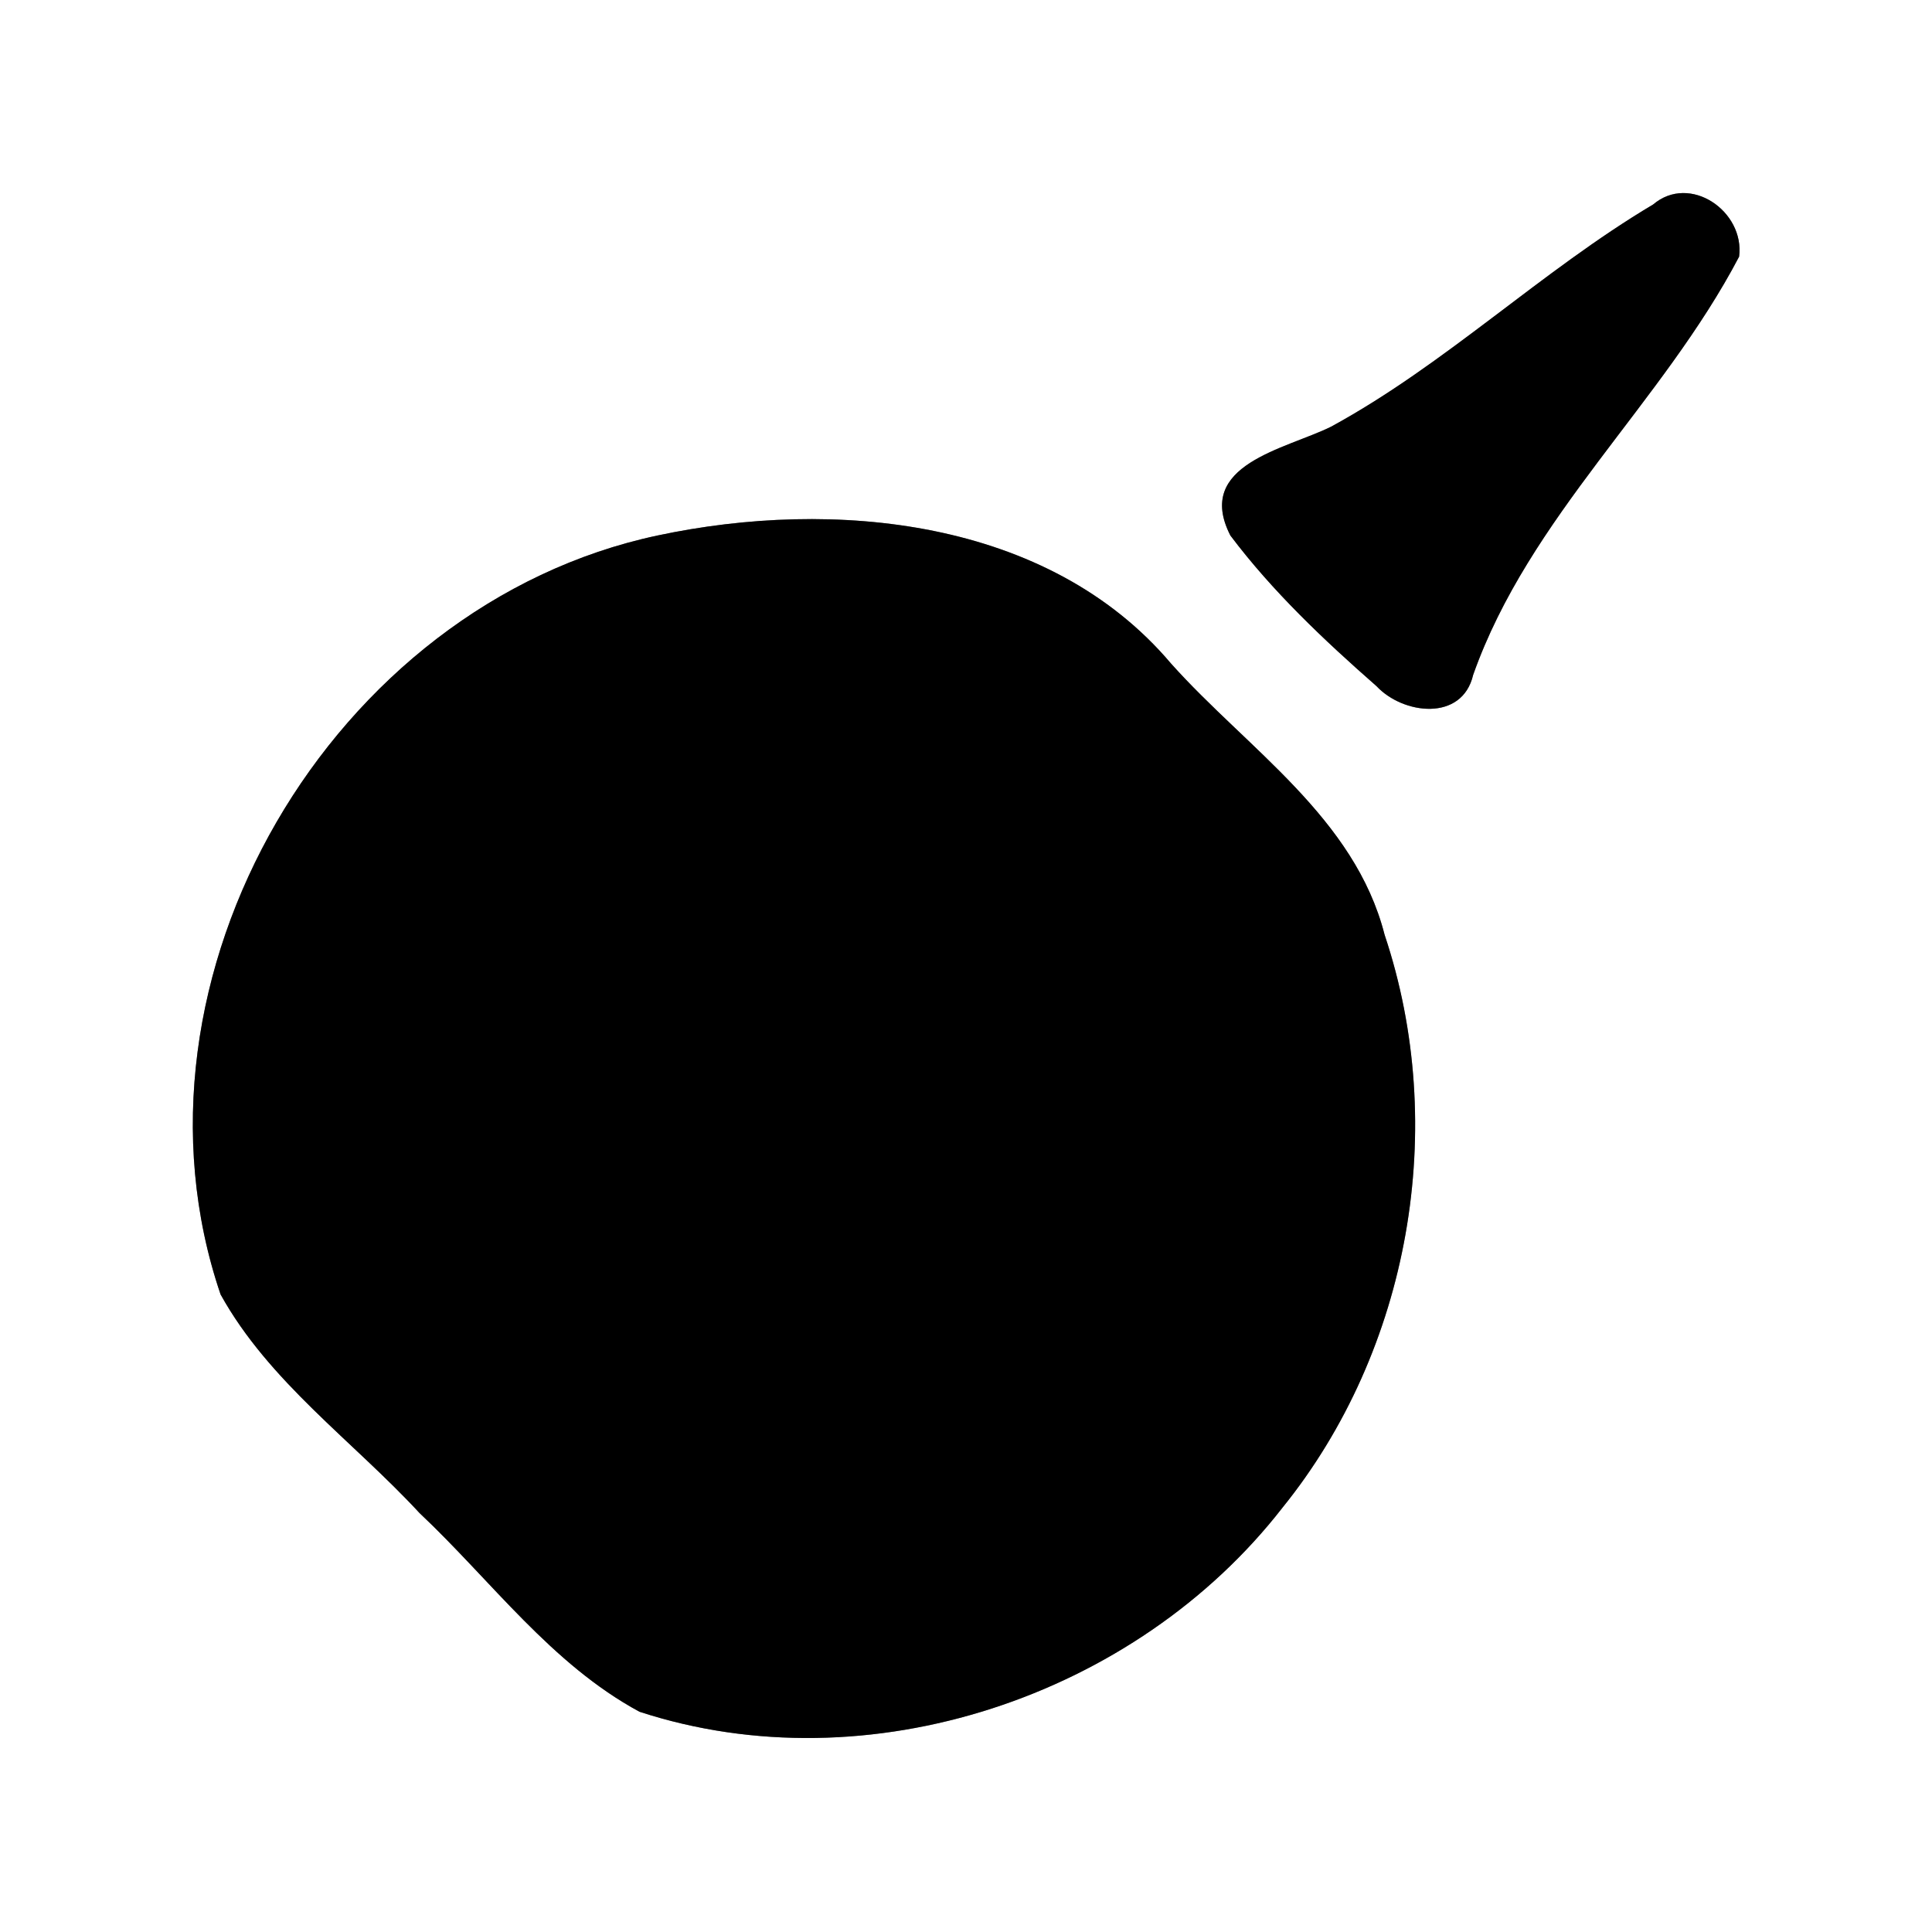 <?xml version="1.0" encoding="UTF-8" ?>
<!DOCTYPE svg PUBLIC "-//W3C//DTD SVG 1.1//EN" "http://www.w3.org/Graphics/SVG/1.1/DTD/svg11.dtd">
<svg width="60pt" height="60pt" viewBox="0 0 60 60" version="1.1" xmlns="http://www.w3.org/2000/svg">
<rect x="0" y="0" width="60" height="60" fill="#808080" stroke="none"/>
<g id="#ffffffff">
<path fill="#ffffff" opacity="1.00" d=" M 0.00 0.00 L 60.00 0.00 L 60.00 60.00 L 0.00 60.00 L 0.00 0.00 M 51.34 6.35 C 47.86 8.42 44.90 11.31 41.34 13.25 C 39.93 13.95 37.08 14.42 38.21 16.63 C 39.52 18.37 41.12 19.88 42.75 21.31 C 43.57 22.19 45.41 22.42 45.75 20.96 C 47.49 16.04 51.62 12.53 54.01 7.97 C 54.19 6.56 52.48 5.38 51.34 6.35 M 20.42 16.63 C 10.31 18.78 3.50 30.36 6.85 40.20 C 8.35 42.91 10.96 44.75 13.03 46.99 C 15.26 49.09 17.12 51.68 19.86 53.16 C 26.96 55.48 35.27 52.69 39.83 46.82 C 43.79 41.92 45.00 35.00 43.00 29.03 C 42.07 25.39 38.74 23.26 36.37 20.61 C 32.55 16.09 25.87 15.47 20.42 16.63 Z" />
</g>
<g id="#000000ff">
<path fill="#000000" opacity="1.00" d=" M 51.34 6.35 C 52.48 5.38 54.19 6.56 54.01 7.97 C 51.62 12.53 47.49 16.04 45.75 20.96 C 45.41 22.42 43.57 22.19 42.75 21.31 C 41.12 19.88 39.52 18.37 38.21 16.63 C 37.08 14.42 39.93 13.95 41.34 13.25 C 44.90 11.31 47.86 8.42 51.34 6.35 Z" />
<path fill="#000000" opacity="1.00" d=" M 20.42 16.63 C 25.87 15.47 32.55 16.09 36.37 20.61 C 38.74 23.26 42.07 25.39 43.00 29.03 C 45.00 35.00 43.79 41.92 39.83 46.82 C 35.27 52.69 26.96 55.48 19.86 53.16 C 17.12 51.68 15.26 49.09 13.03 46.99 C 10.96 44.75 8.35 42.91 6.85 40.20 C 3.50 30.36 10.31 18.78 20.42 16.63 Z" />
</g>
</svg>
